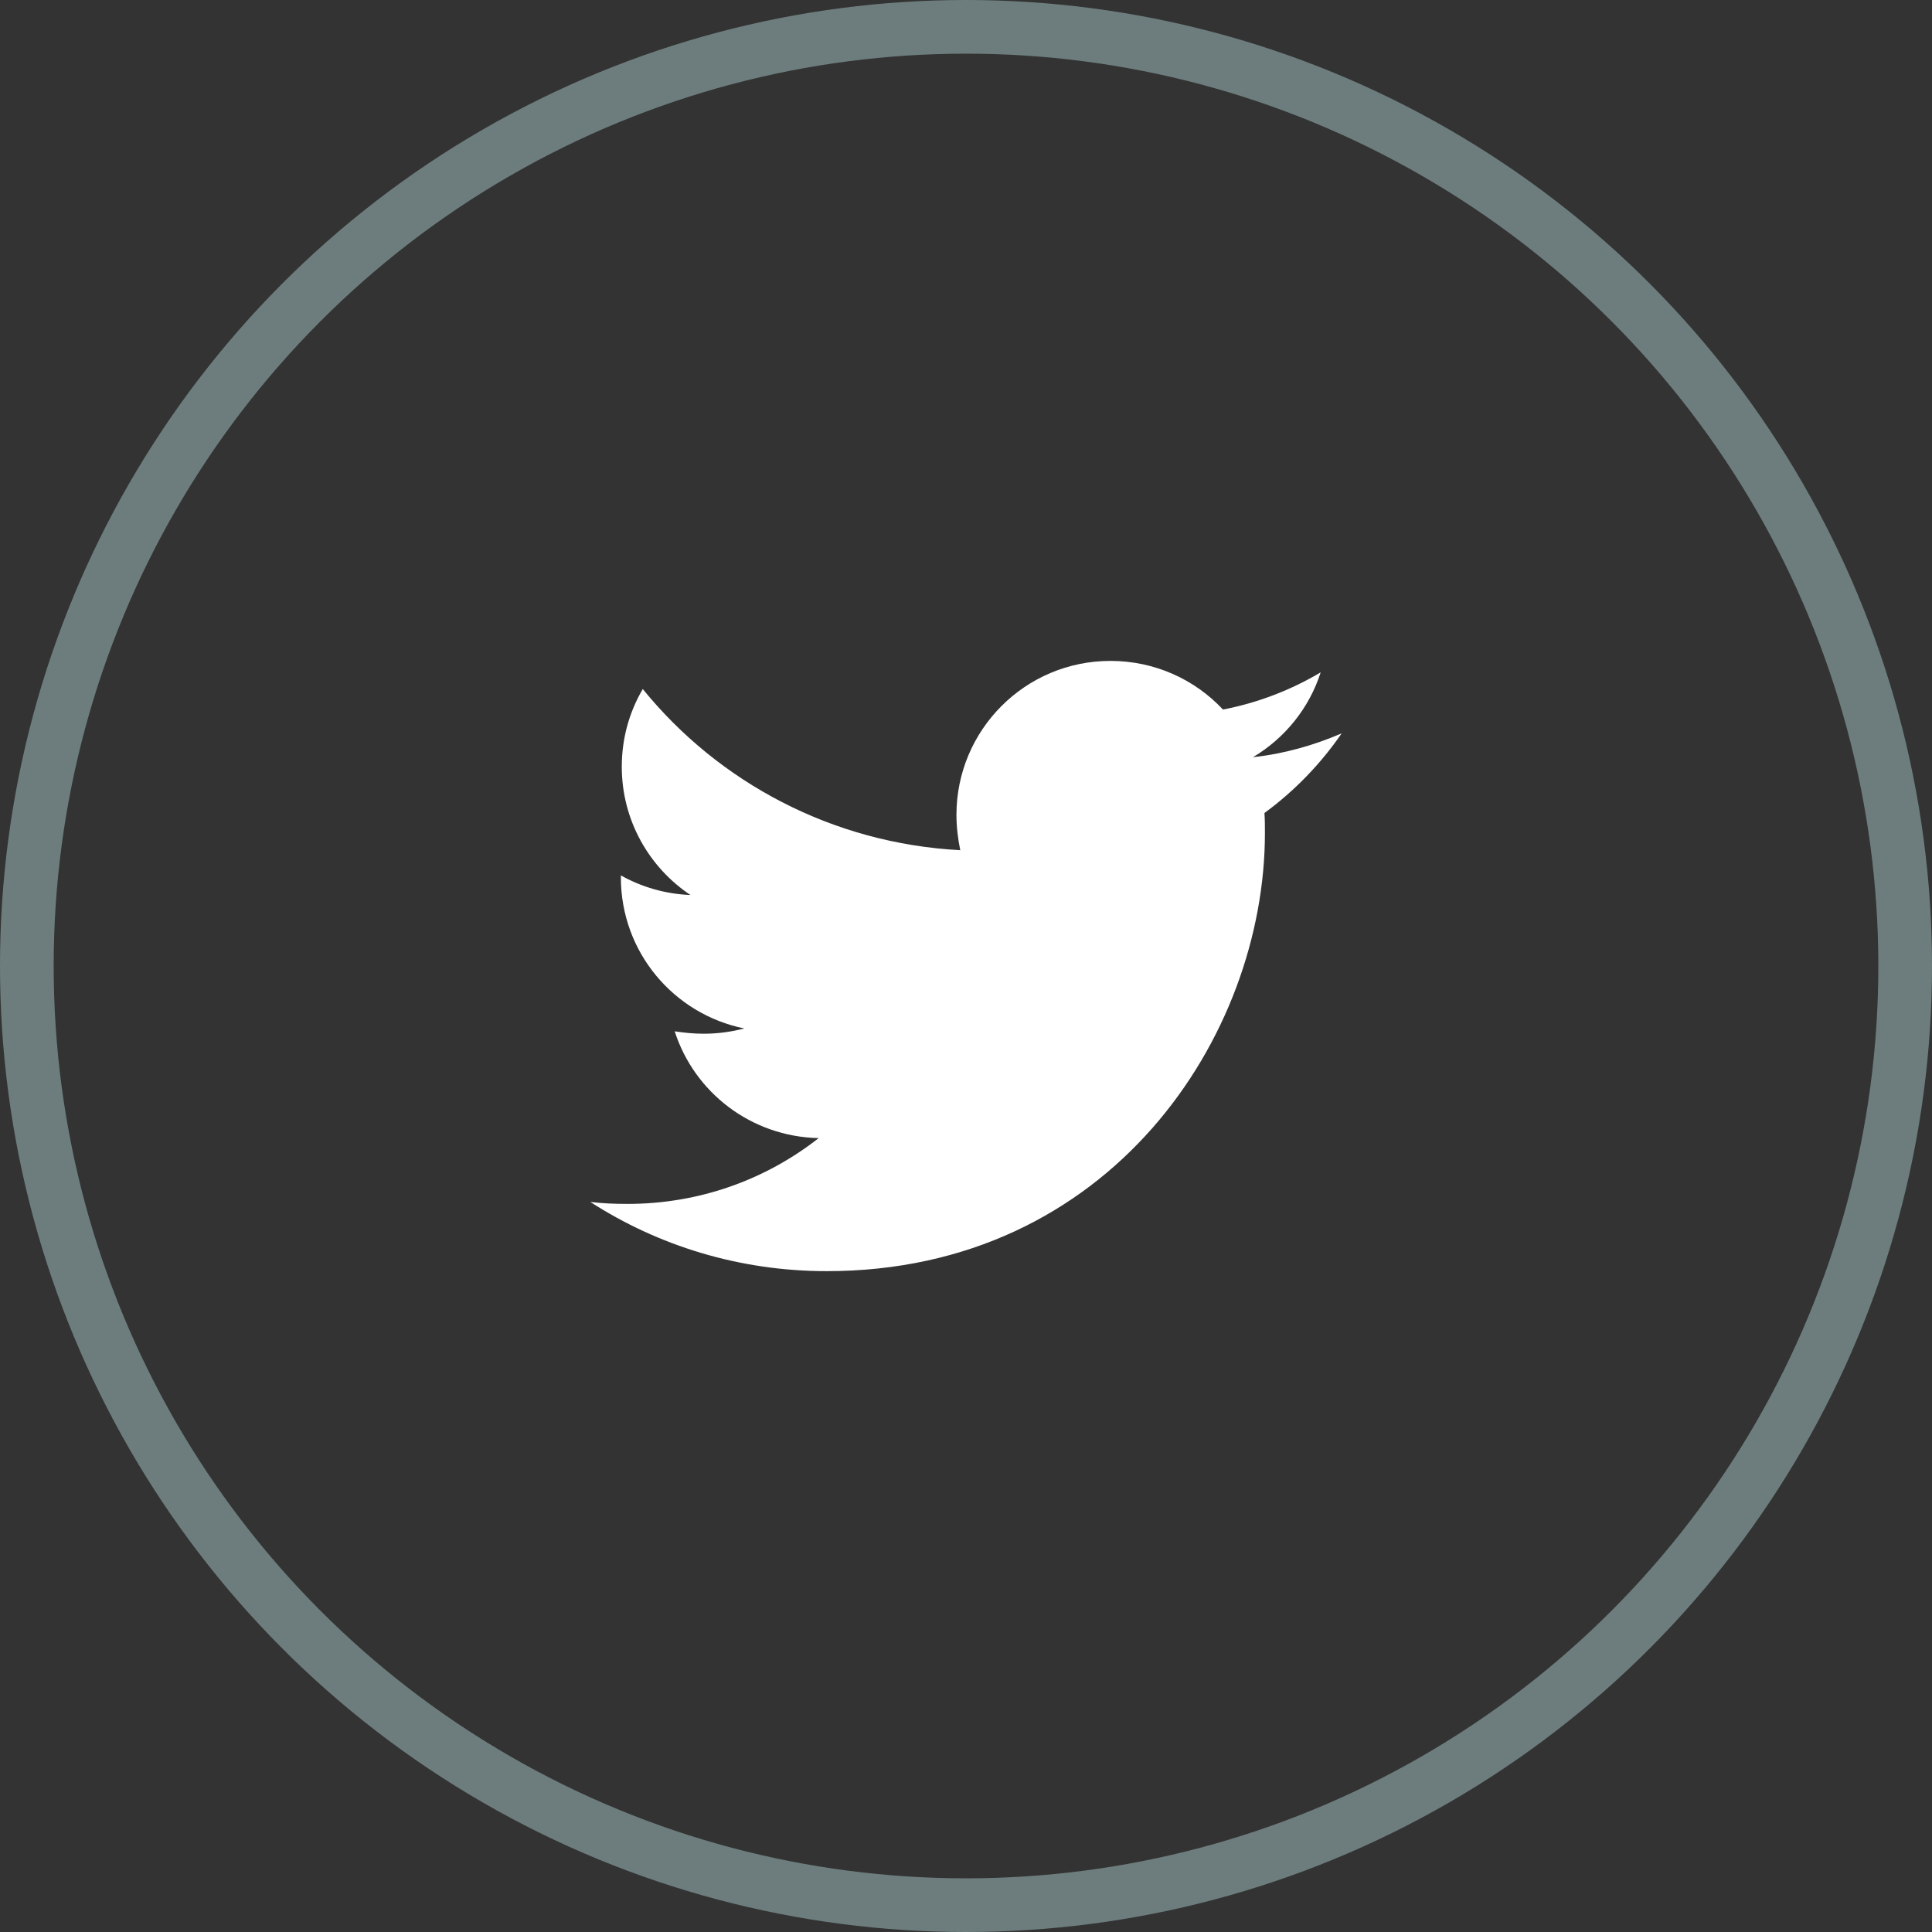 <svg width="36" height="36" viewBox="0 0 36 36" fill="none" xmlns="http://www.w3.org/2000/svg">
<rect x="0" y="0" width="36" height="36" fill="#333333" stroke="none"/>
<circle cx="18" cy="18" r="17.5" stroke="#6D7D7D"/>
<path d="M23.561 15.149C23.57 15.273 23.57 15.397 23.57 15.522C23.57 19.315 20.683 23.686 15.406 23.686C13.78 23.686 12.27 23.215 11 22.397C11.231 22.424 11.453 22.433 11.693 22.433C13.034 22.433 14.269 21.98 15.255 21.207C13.994 21.18 12.937 20.354 12.572 19.217C12.75 19.244 12.928 19.262 13.114 19.262C13.372 19.262 13.63 19.226 13.869 19.164C12.555 18.897 11.569 17.743 11.569 16.348V16.312C11.95 16.526 12.395 16.659 12.865 16.677C12.093 16.161 11.586 15.282 11.586 14.287C11.586 13.754 11.728 13.265 11.977 12.839C13.39 14.58 15.513 15.717 17.893 15.842C17.849 15.628 17.822 15.406 17.822 15.184C17.822 13.603 19.102 12.315 20.692 12.315C21.518 12.315 22.264 12.661 22.788 13.221C23.436 13.097 24.058 12.857 24.609 12.528C24.396 13.194 23.943 13.754 23.348 14.109C23.925 14.047 24.485 13.887 25 13.665C24.609 14.234 24.12 14.74 23.561 15.149Z" fill="white"/>
</svg>
